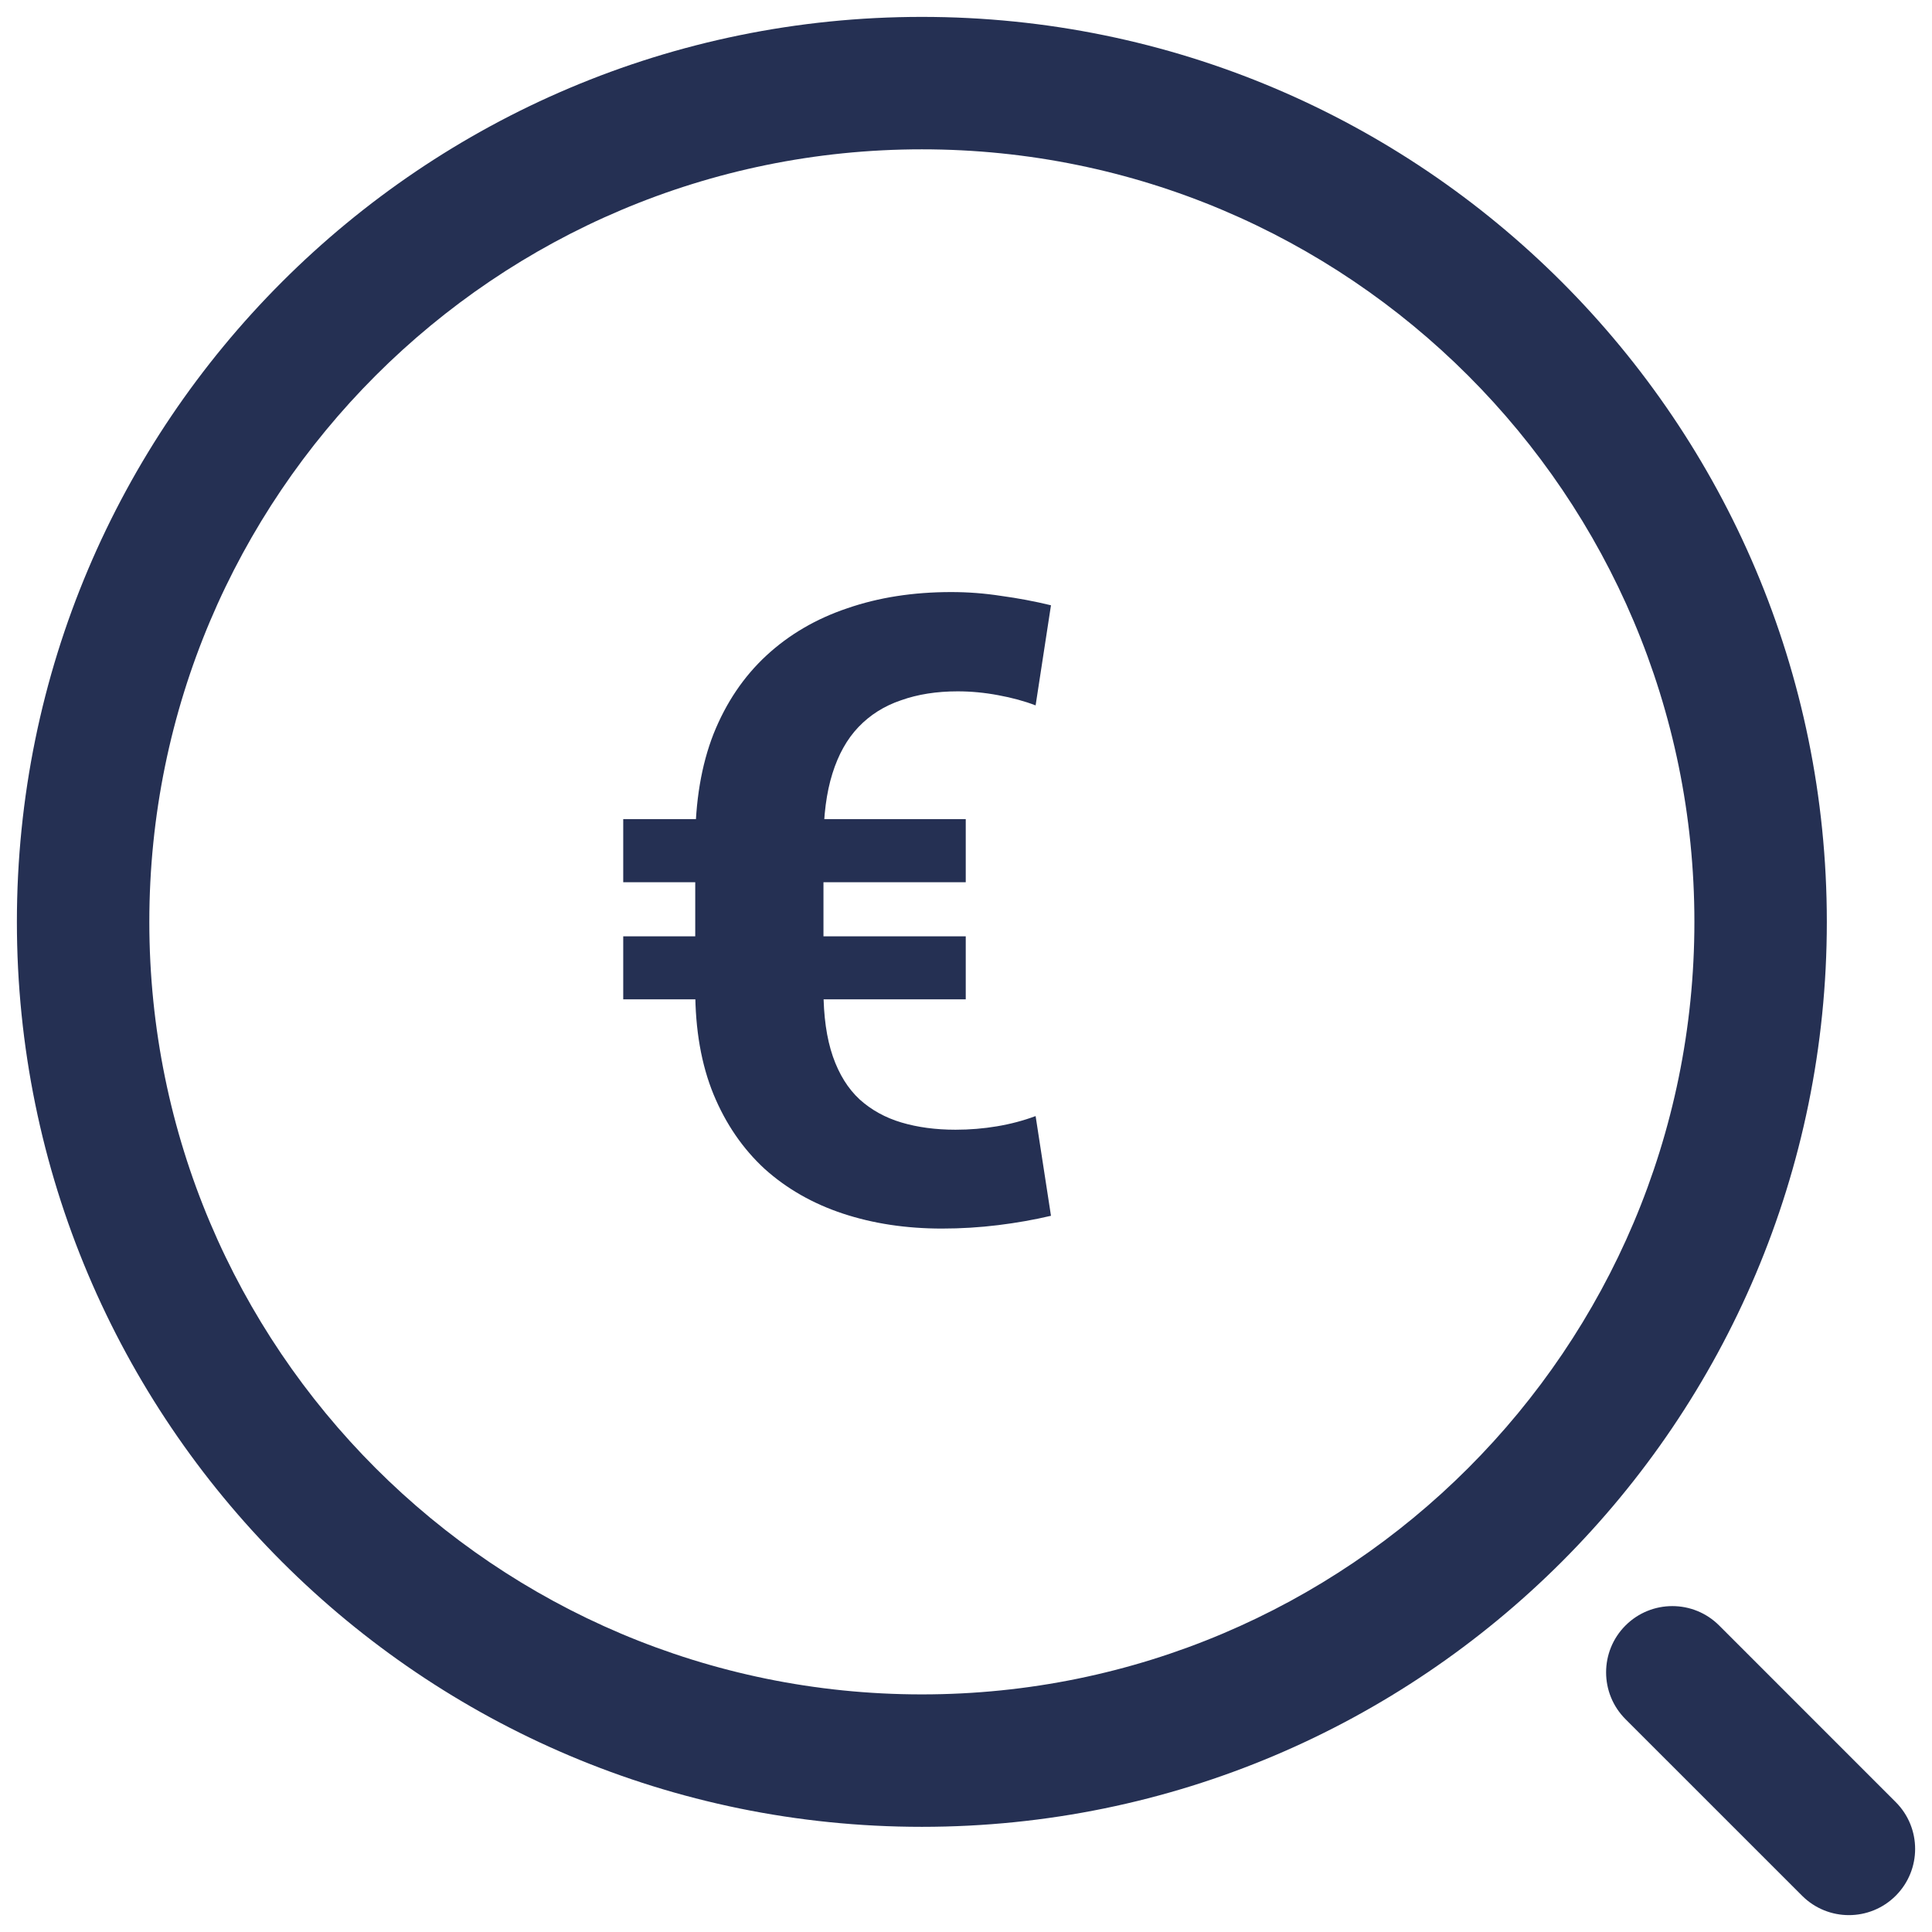 <svg width="62" height="62" viewBox="0 0 62 62" fill="none" xmlns="http://www.w3.org/2000/svg">
<path fill-rule="evenodd" clip-rule="evenodd" d="M29.584 4.792C15.892 4.792 4.792 15.892 4.792 29.584C4.792 43.276 15.892 54.375 29.584 54.375C43.276 54.375 54.375 43.276 54.375 29.584C54.375 15.892 43.276 4.792 29.584 4.792ZM0.542 29.584C0.542 13.544 13.544 0.542 29.584 0.542C45.623 0.542 58.625 13.544 58.625 29.584C58.625 45.623 45.623 58.625 29.584 58.625C13.544 58.625 0.542 45.623 0.542 29.584ZM52.164 52.164C52.994 51.334 54.34 51.334 55.17 52.164L60.836 57.831C61.666 58.661 61.666 60.006 60.836 60.836C60.006 61.666 58.661 61.666 57.831 60.836L52.164 55.17C51.334 54.34 51.334 52.994 52.164 52.164Z" fill="#253053"/>
<path d="M30.664 36.254C31.12 36.254 31.562 36.217 31.99 36.145C32.428 36.072 32.842 35.962 33.234 35.816L33.727 39.016C33.189 39.143 32.624 39.243 32.031 39.316C31.439 39.389 30.837 39.426 30.227 39.426C29.078 39.426 28.021 39.266 27.055 38.947C26.088 38.628 25.25 38.15 24.539 37.512C23.837 36.865 23.29 36.067 22.898 35.119C22.506 34.162 22.311 33.046 22.311 31.77V27.053C22.311 25.722 22.506 24.555 22.898 23.553C23.299 22.55 23.865 21.712 24.594 21.037C25.323 20.363 26.189 19.857 27.191 19.52C28.194 19.173 29.306 19 30.527 19C31.065 19 31.598 19.041 32.127 19.123C32.665 19.196 33.198 19.296 33.727 19.424L33.234 22.637C32.879 22.5 32.478 22.391 32.031 22.309C31.594 22.227 31.161 22.186 30.732 22.186C30.058 22.186 29.452 22.281 28.914 22.473C28.376 22.655 27.921 22.942 27.547 23.334C27.182 23.717 26.904 24.213 26.713 24.824C26.521 25.435 26.426 26.169 26.426 27.025V31.77C26.426 32.608 26.526 33.319 26.727 33.902C26.927 34.477 27.214 34.937 27.588 35.283C27.962 35.62 28.408 35.867 28.928 36.022C29.447 36.176 30.026 36.254 30.664 36.254ZM30.992 26.287V28.311H20V26.287H30.992ZM30.992 30.047V32.07H20V30.047H30.992Z" fill="#253053"/>
</svg>
